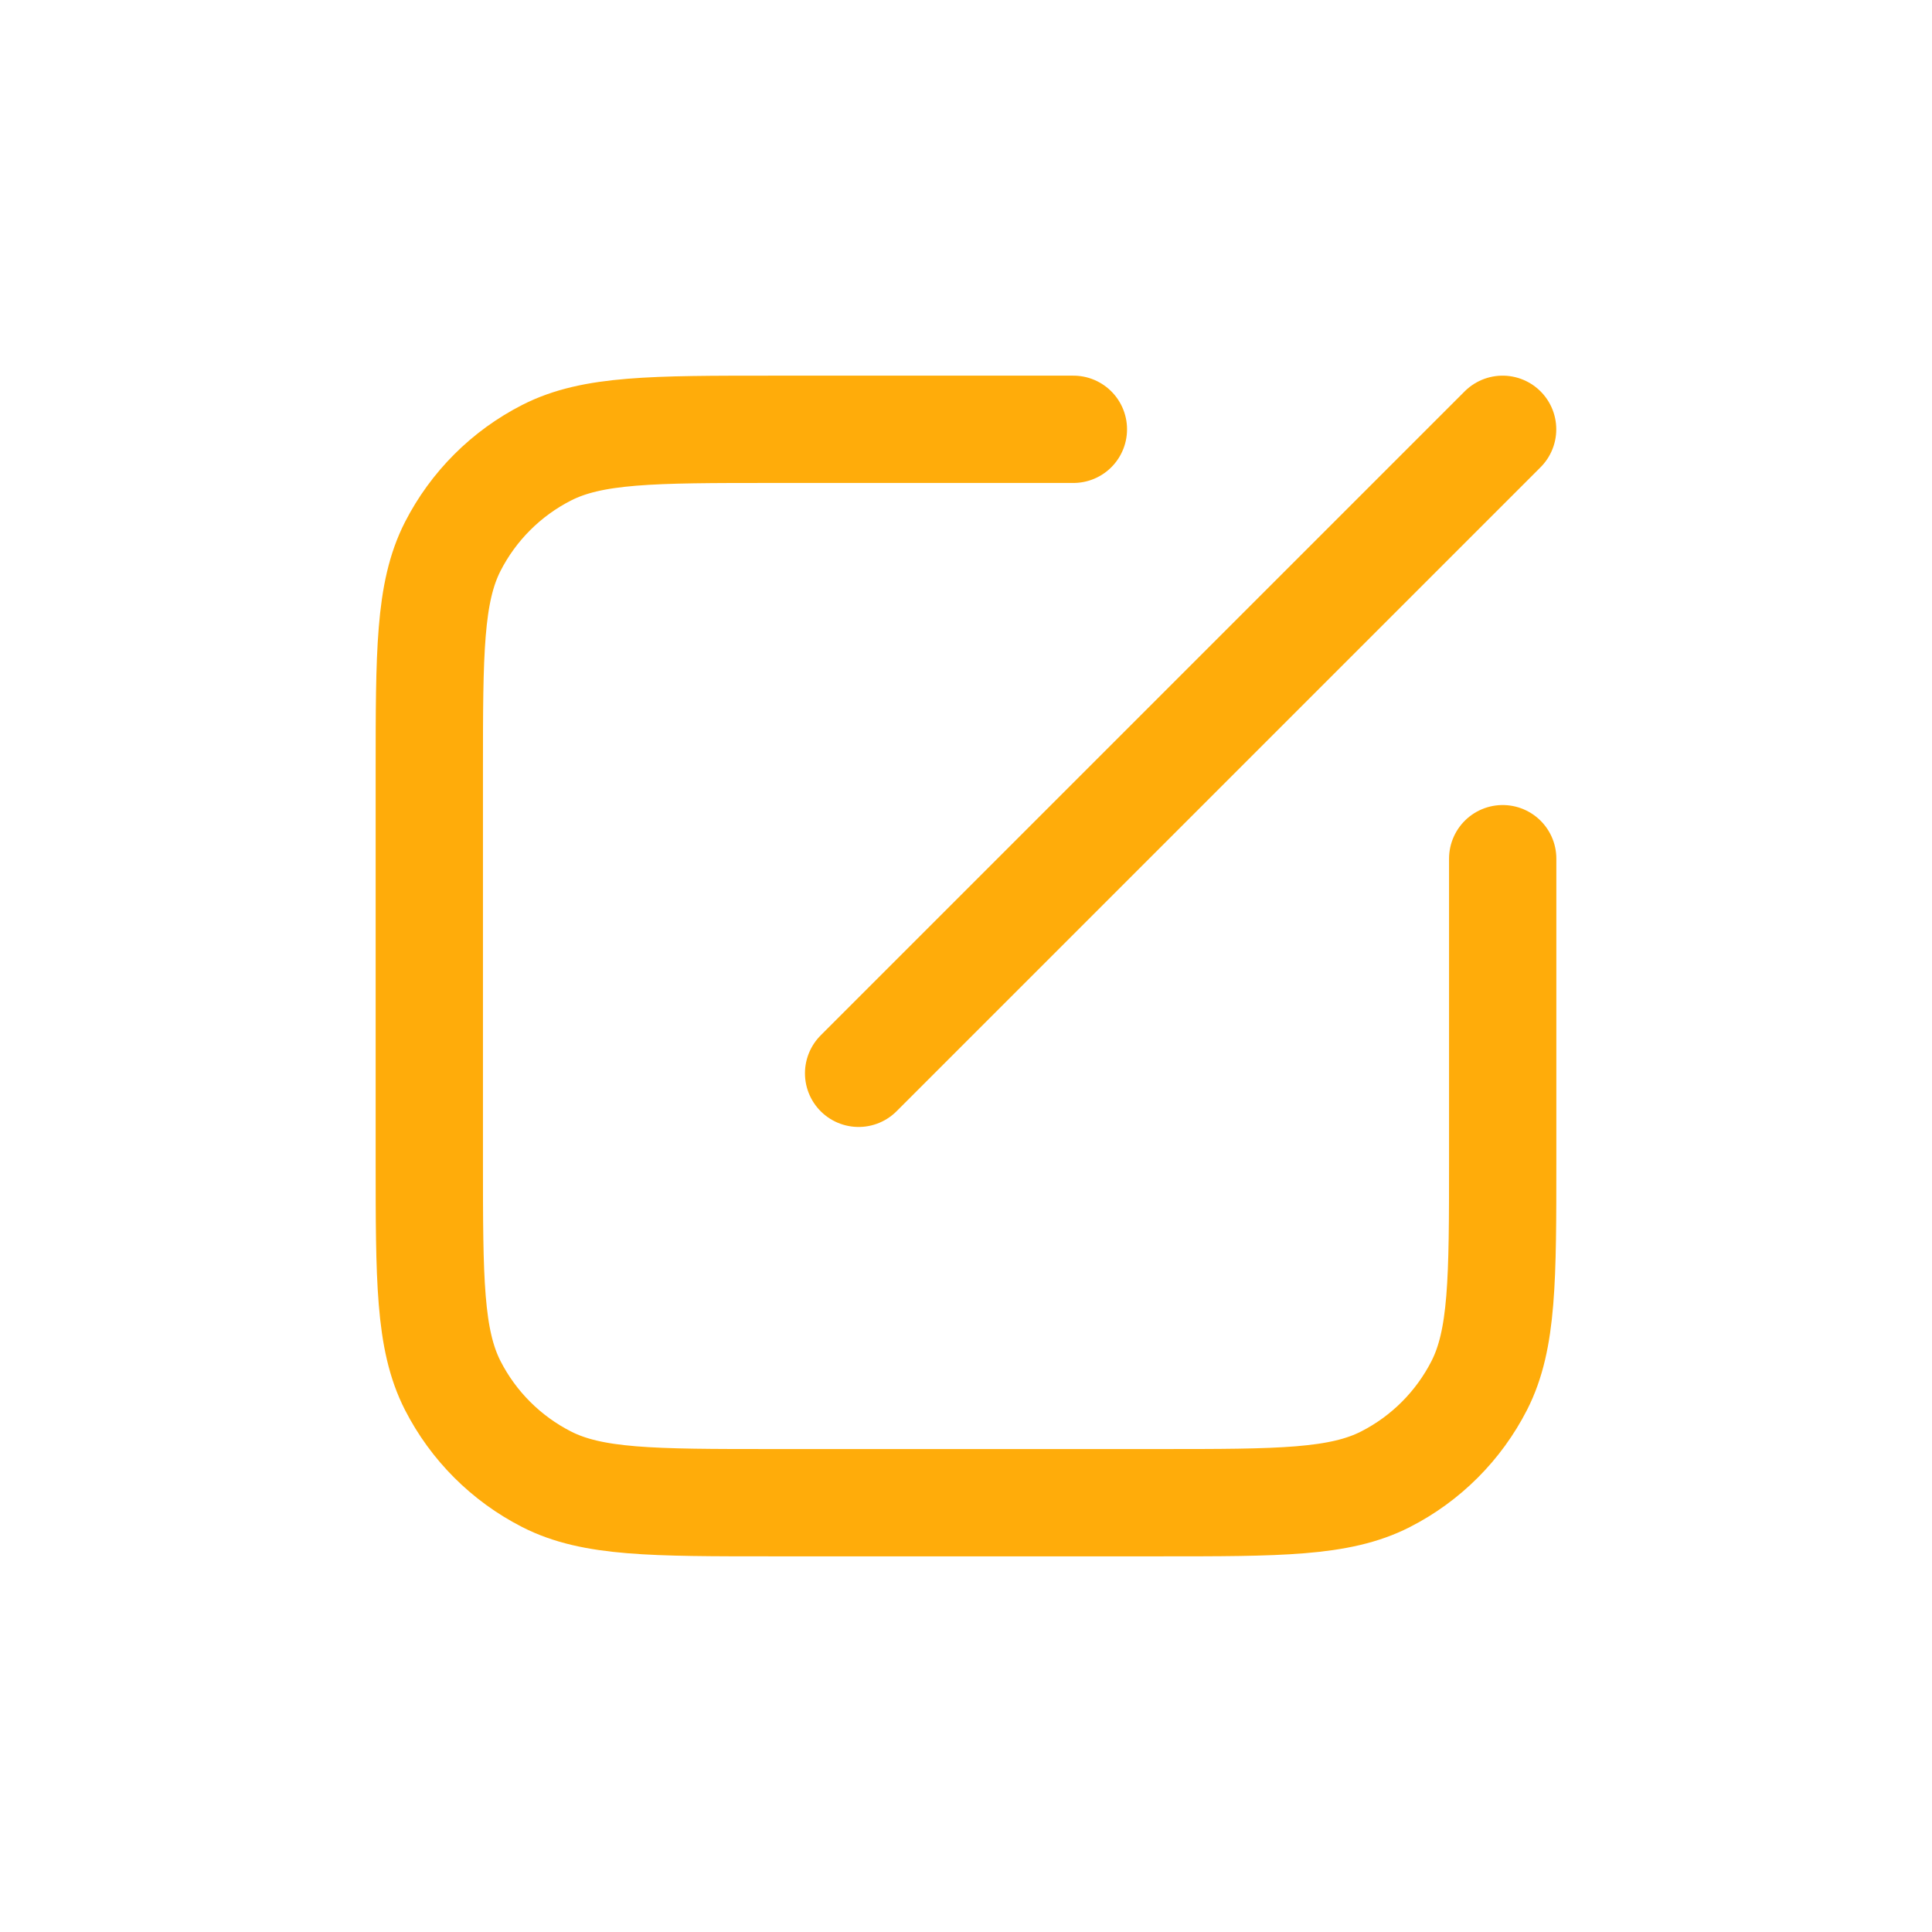 <svg width="24" height="24" viewBox="0 0 24 24" fill="none" xmlns="http://www.w3.org/2000/svg">
<path d="M18.666 5.333L10.666 13.333" stroke="#FFAC0A" stroke-width="1.333" stroke-linecap="round"/>
<path d="M13.334 5.333H9.6C8.107 5.333 7.36 5.333 6.79 5.624C6.288 5.88 5.88 6.288 5.624 6.789C5.333 7.36 5.333 8.106 5.333 9.6V14.4C5.333 15.893 5.333 16.64 5.624 17.211C5.88 17.712 6.288 18.12 6.79 18.376C7.36 18.667 8.107 18.667 9.6 18.667H14.4C15.894 18.667 16.64 18.667 17.211 18.376C17.713 18.12 18.12 17.712 18.376 17.211C18.667 16.64 18.667 15.893 18.667 14.4V10.667" stroke="#FFAC0A" stroke-width="1.333" stroke-linecap="round"/>
</svg>
